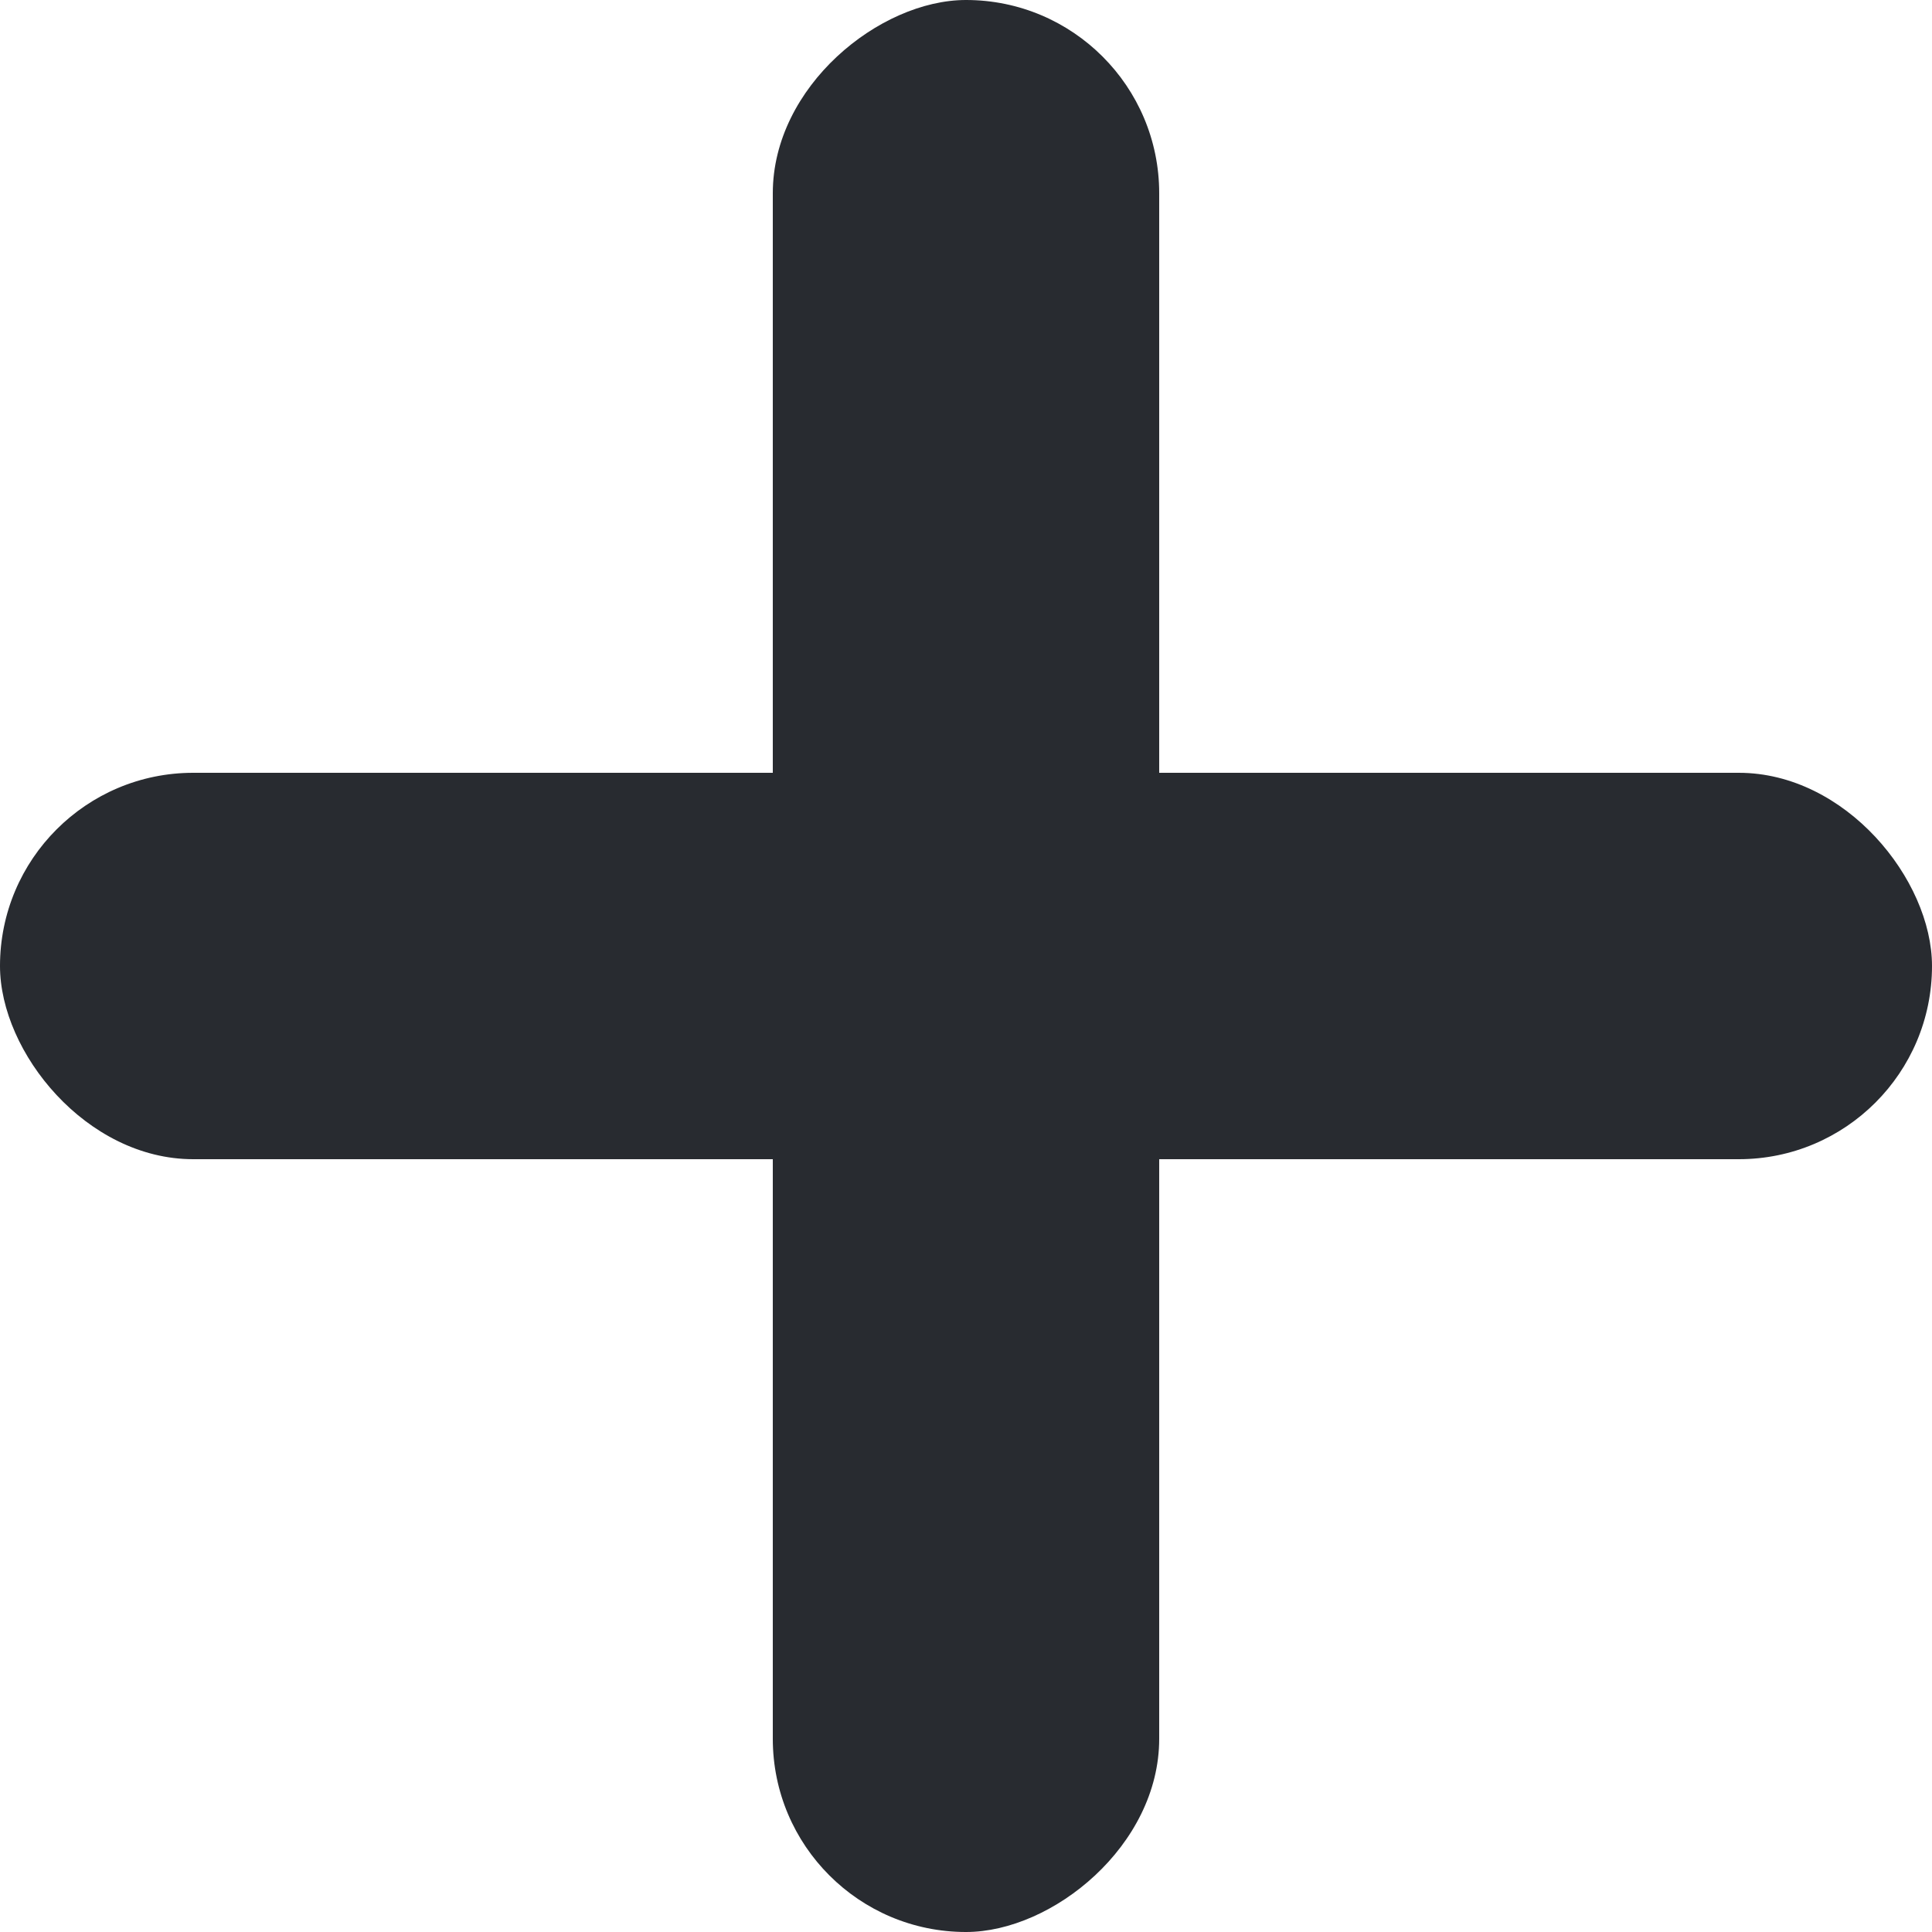 <svg width="10" height="10" fill="none" xmlns="http://www.w3.org/2000/svg"><rect y="4" width="10" height="2" rx="1" fill="#282B30"/><rect x="6" width="10" height="2" rx="1" transform="rotate(90 6 0)" fill="#282B30"/></svg>